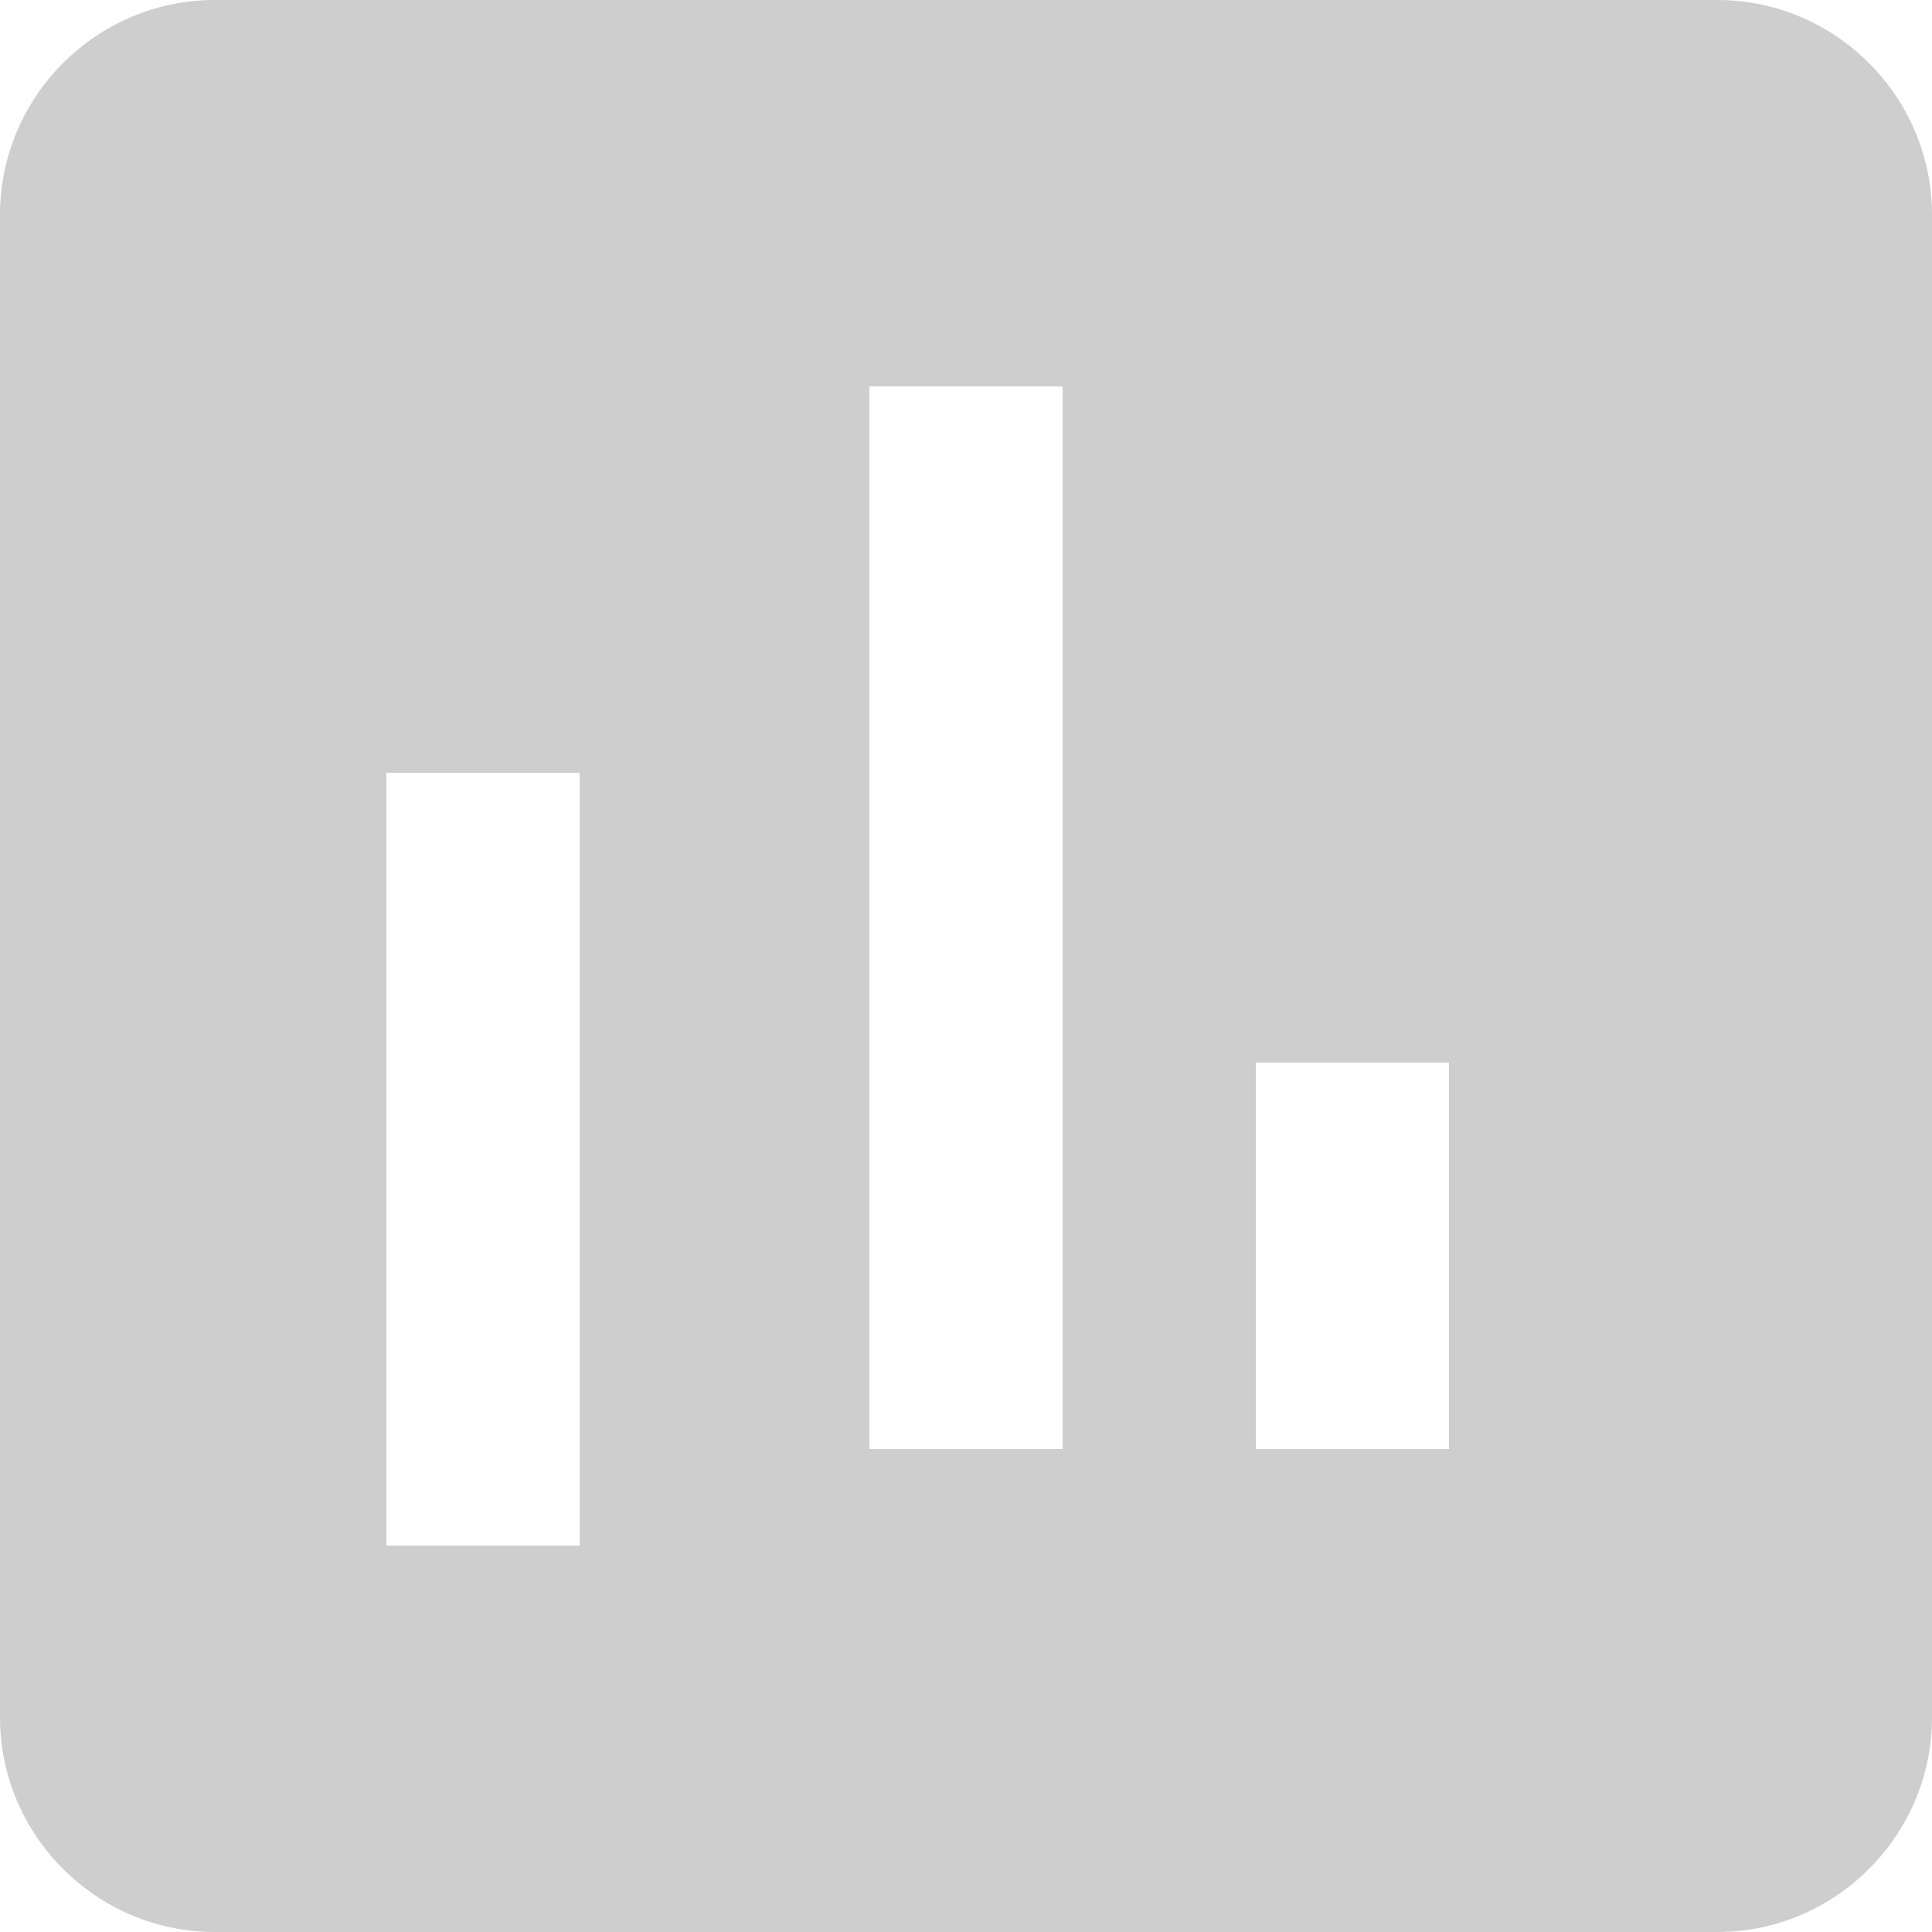 <svg xmlns="http://www.w3.org/2000/svg" width="18" height="18" viewBox="0 0 18 18">
    <path fill="#9E9E9F" fill-rule="evenodd" d="M11.7 13.5h1.8V9.9h-1.8v3.6zm-3.6 0h1.8V3.6H8.1v9.9zm-4.5.9h1.8V7.2H3.6v7.2zM16 0H2C.9 0 0 .9 0 2v14c0 1.1.9 2 2 2h14c1.1 0 2-.9 2-2V2c0-1.1-.9-2-2-2z" opacity=".5"/>
</svg>
